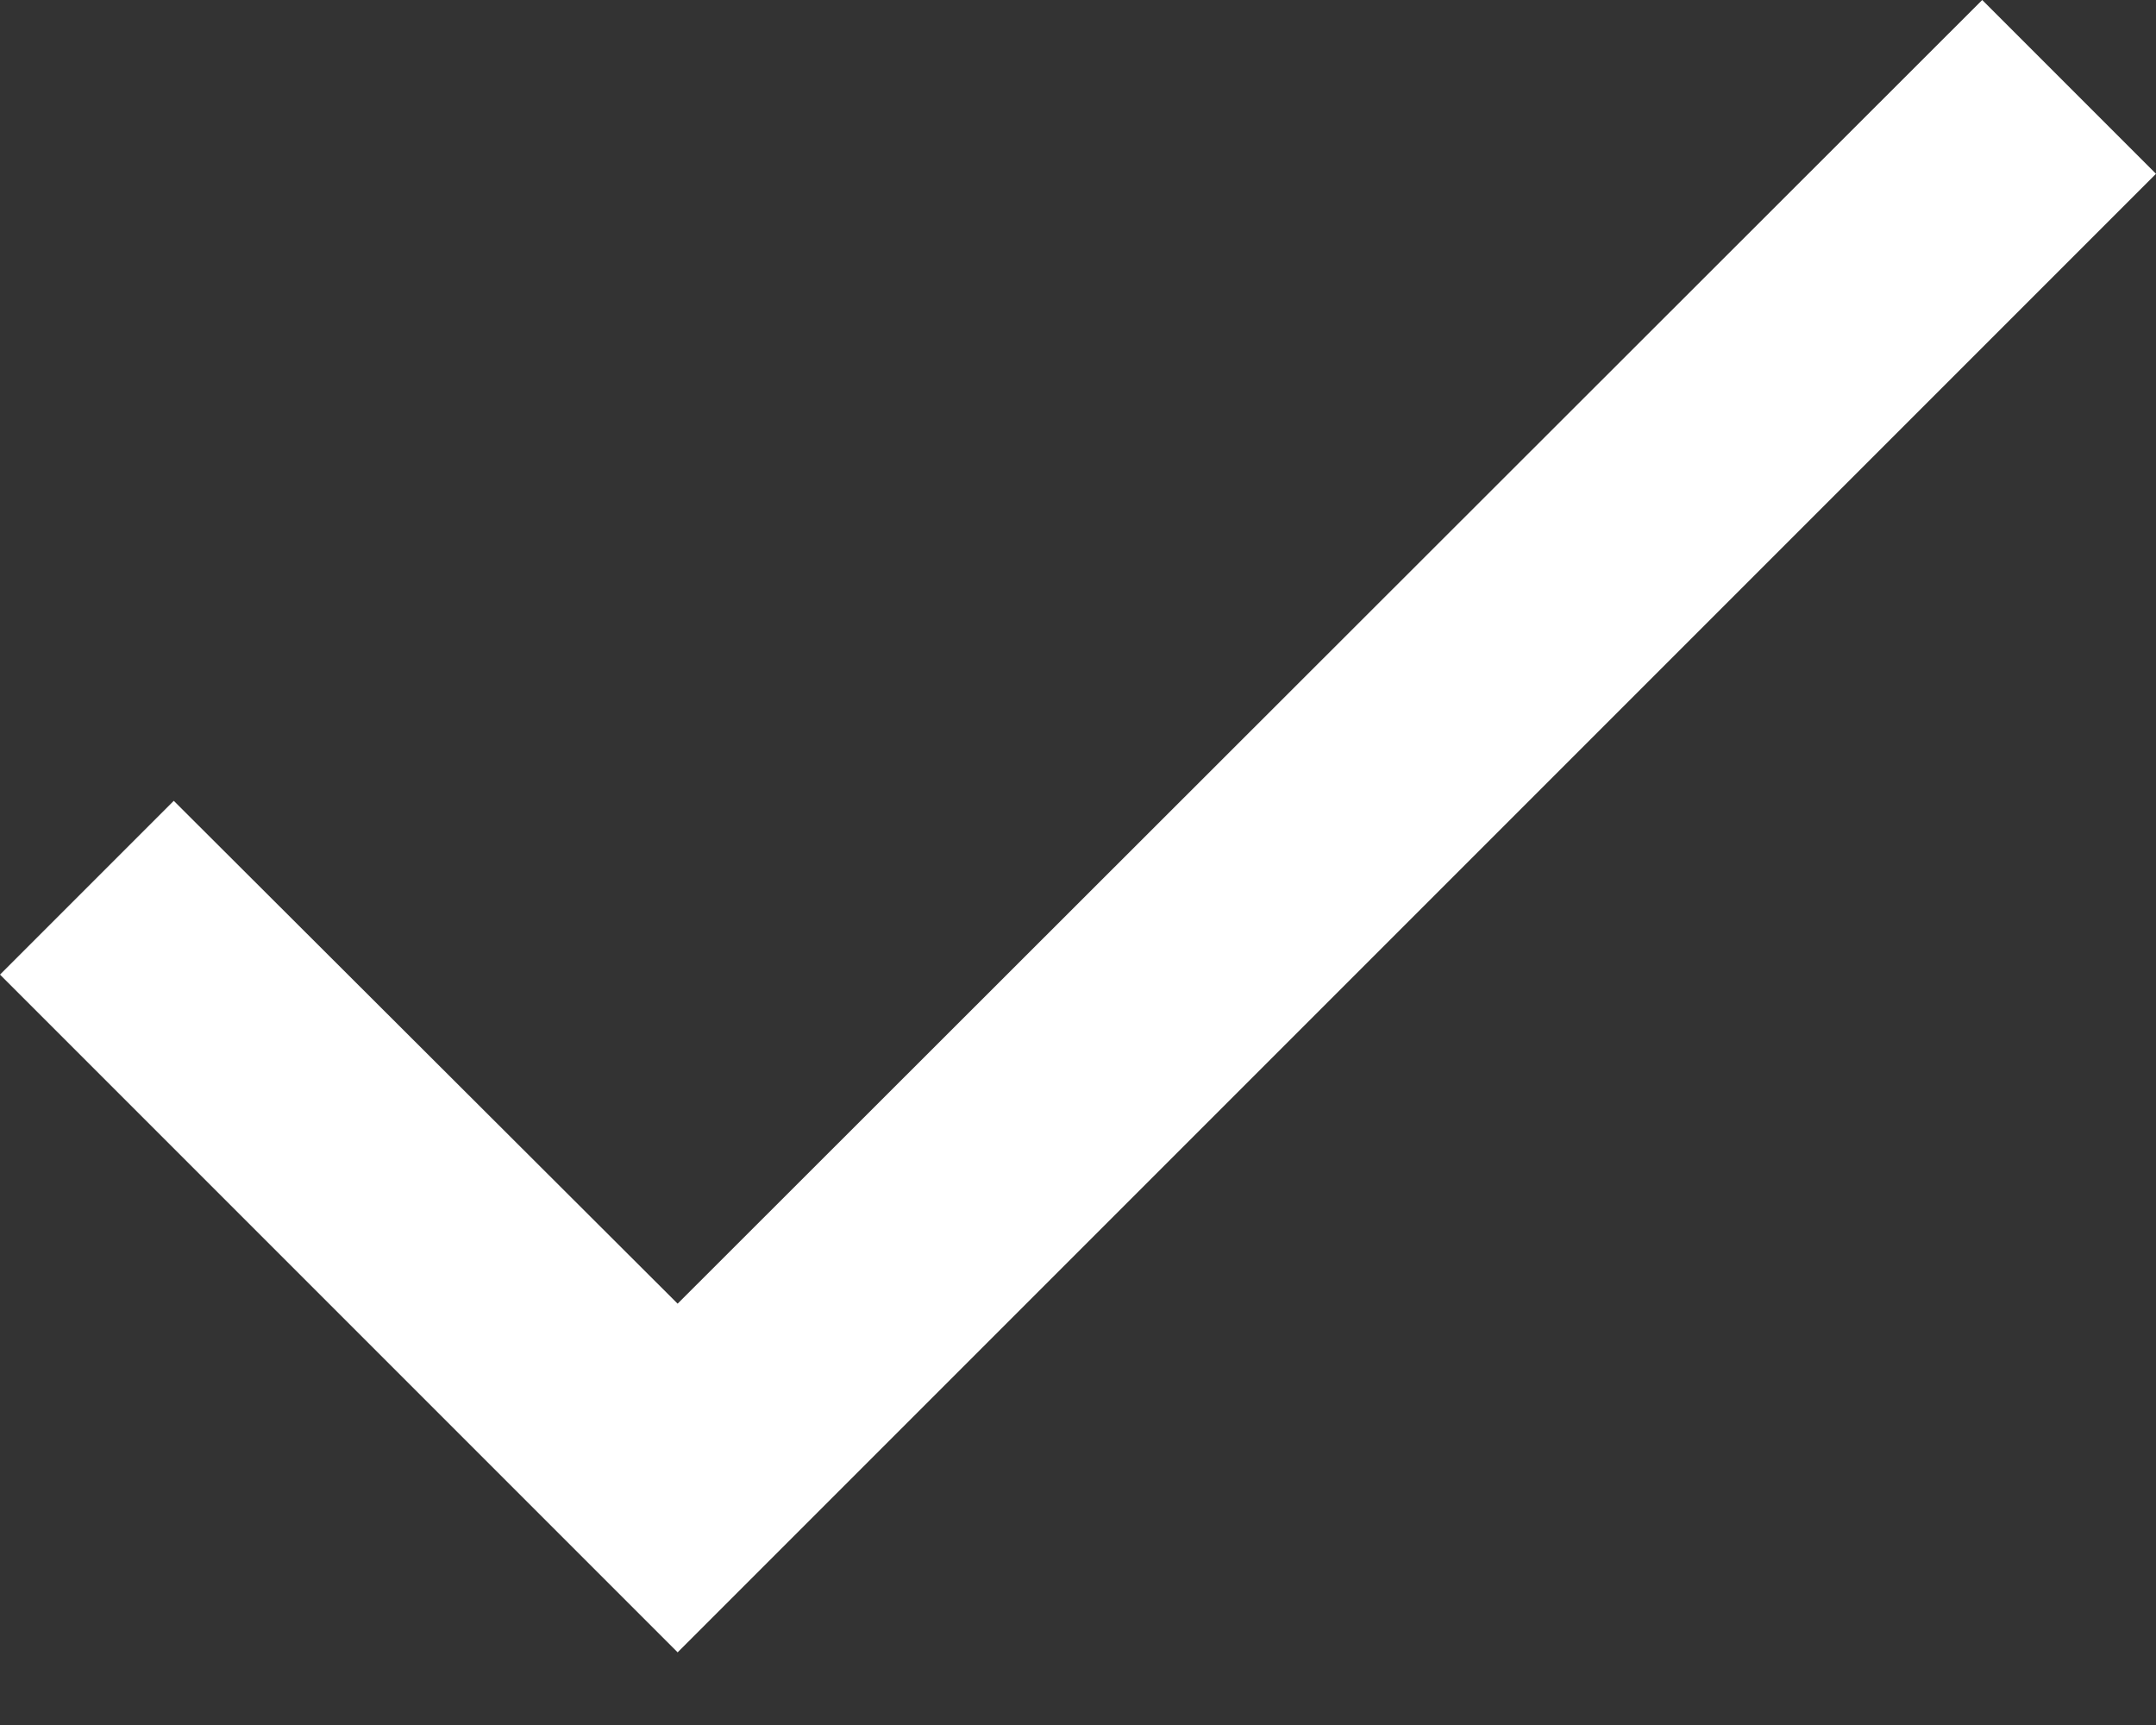 <svg width="10" height="8" viewBox="0 0 10 8" fill="none" xmlns="http://www.w3.org/2000/svg">
<rect x="0" y="0" width="10" height="8" fill="#333333" stroke="none"/>
<path d="M10 0.806L3.143 7.663L0 4.52L0.806 3.714L3.143 6.046L9.194 0L10 0.806Z" fill="white"/>
</svg>
